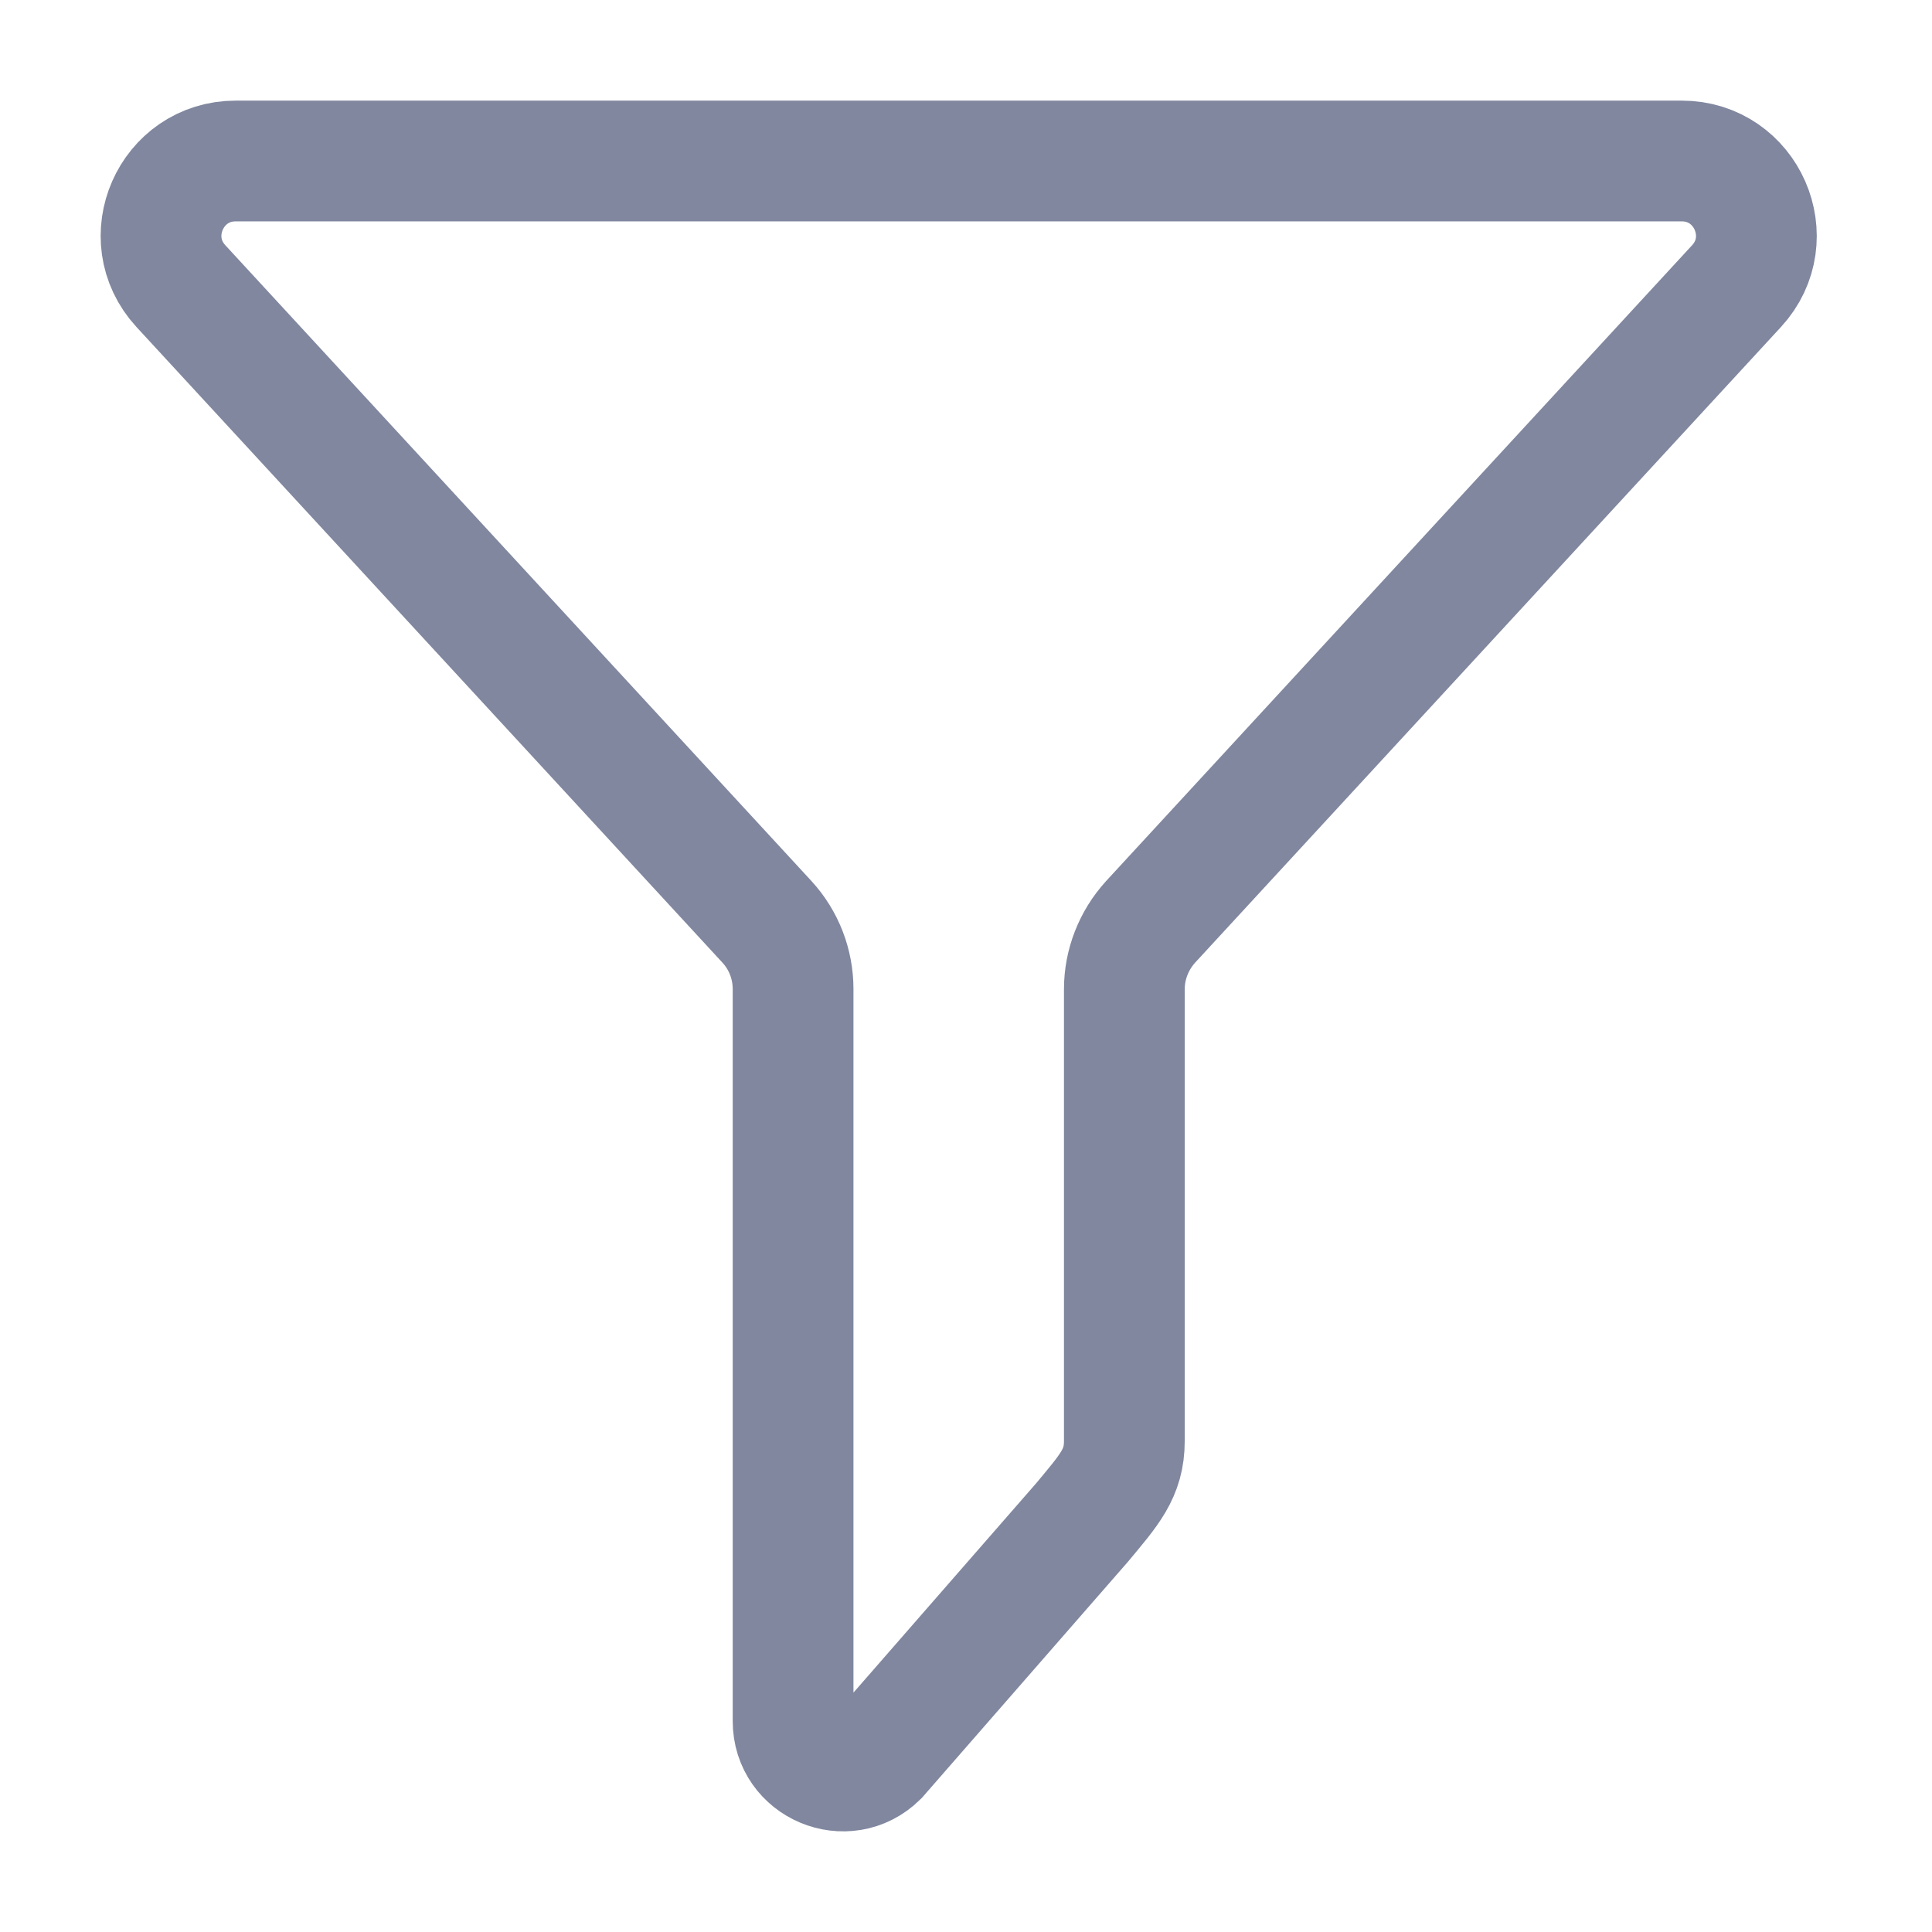 <?xml version="1.0" encoding="UTF-8"?>
<svg width="24px" height="24px" viewBox="0 0 24 24" version="1.1" xmlns="http://www.w3.org/2000/svg" xmlns:xlink="http://www.w3.org/1999/xlink">
    <!-- Generator: sketchtool 51 (57462) - http://www.bohemiancoding.com/sketch -->
    <title>B877C15B-47BC-4102-A8E6-F407FDEDE93B</title>
    <desc>Created with sketchtool.</desc>
    <defs></defs>
    <g id="Symbols" stroke="none" stroke-width="1" fill="none" fill-rule="evenodd">
        <g id="Пиктограммы/Фильтр-пассив" stroke="#80879F" stroke-width="1.5">
            <g id="Воронка">
                <g transform="translate(2, 2)">
                    <path d="M7.527,9.451 C7.737,9.679 7.852,9.978 7.852,10.286 L7.852,19.381 C7.852,19.928 8.513,20.206 8.904,19.821 L11.441,16.914 C11.78,16.506 11.967,16.305 11.967,15.901 L11.967,10.288 C11.967,9.98 12.085,9.681 12.292,9.453 L19.572,1.554 C20.118,0.961 19.698,0 18.891,0 L0.928,0 C0.122,0 -0.3,0.959 0.247,1.554 L7.527,9.451 L7.527,9.451 Z" id="Shape"></path>
                </g>
            </g>
        </g>
    </g>
</svg>